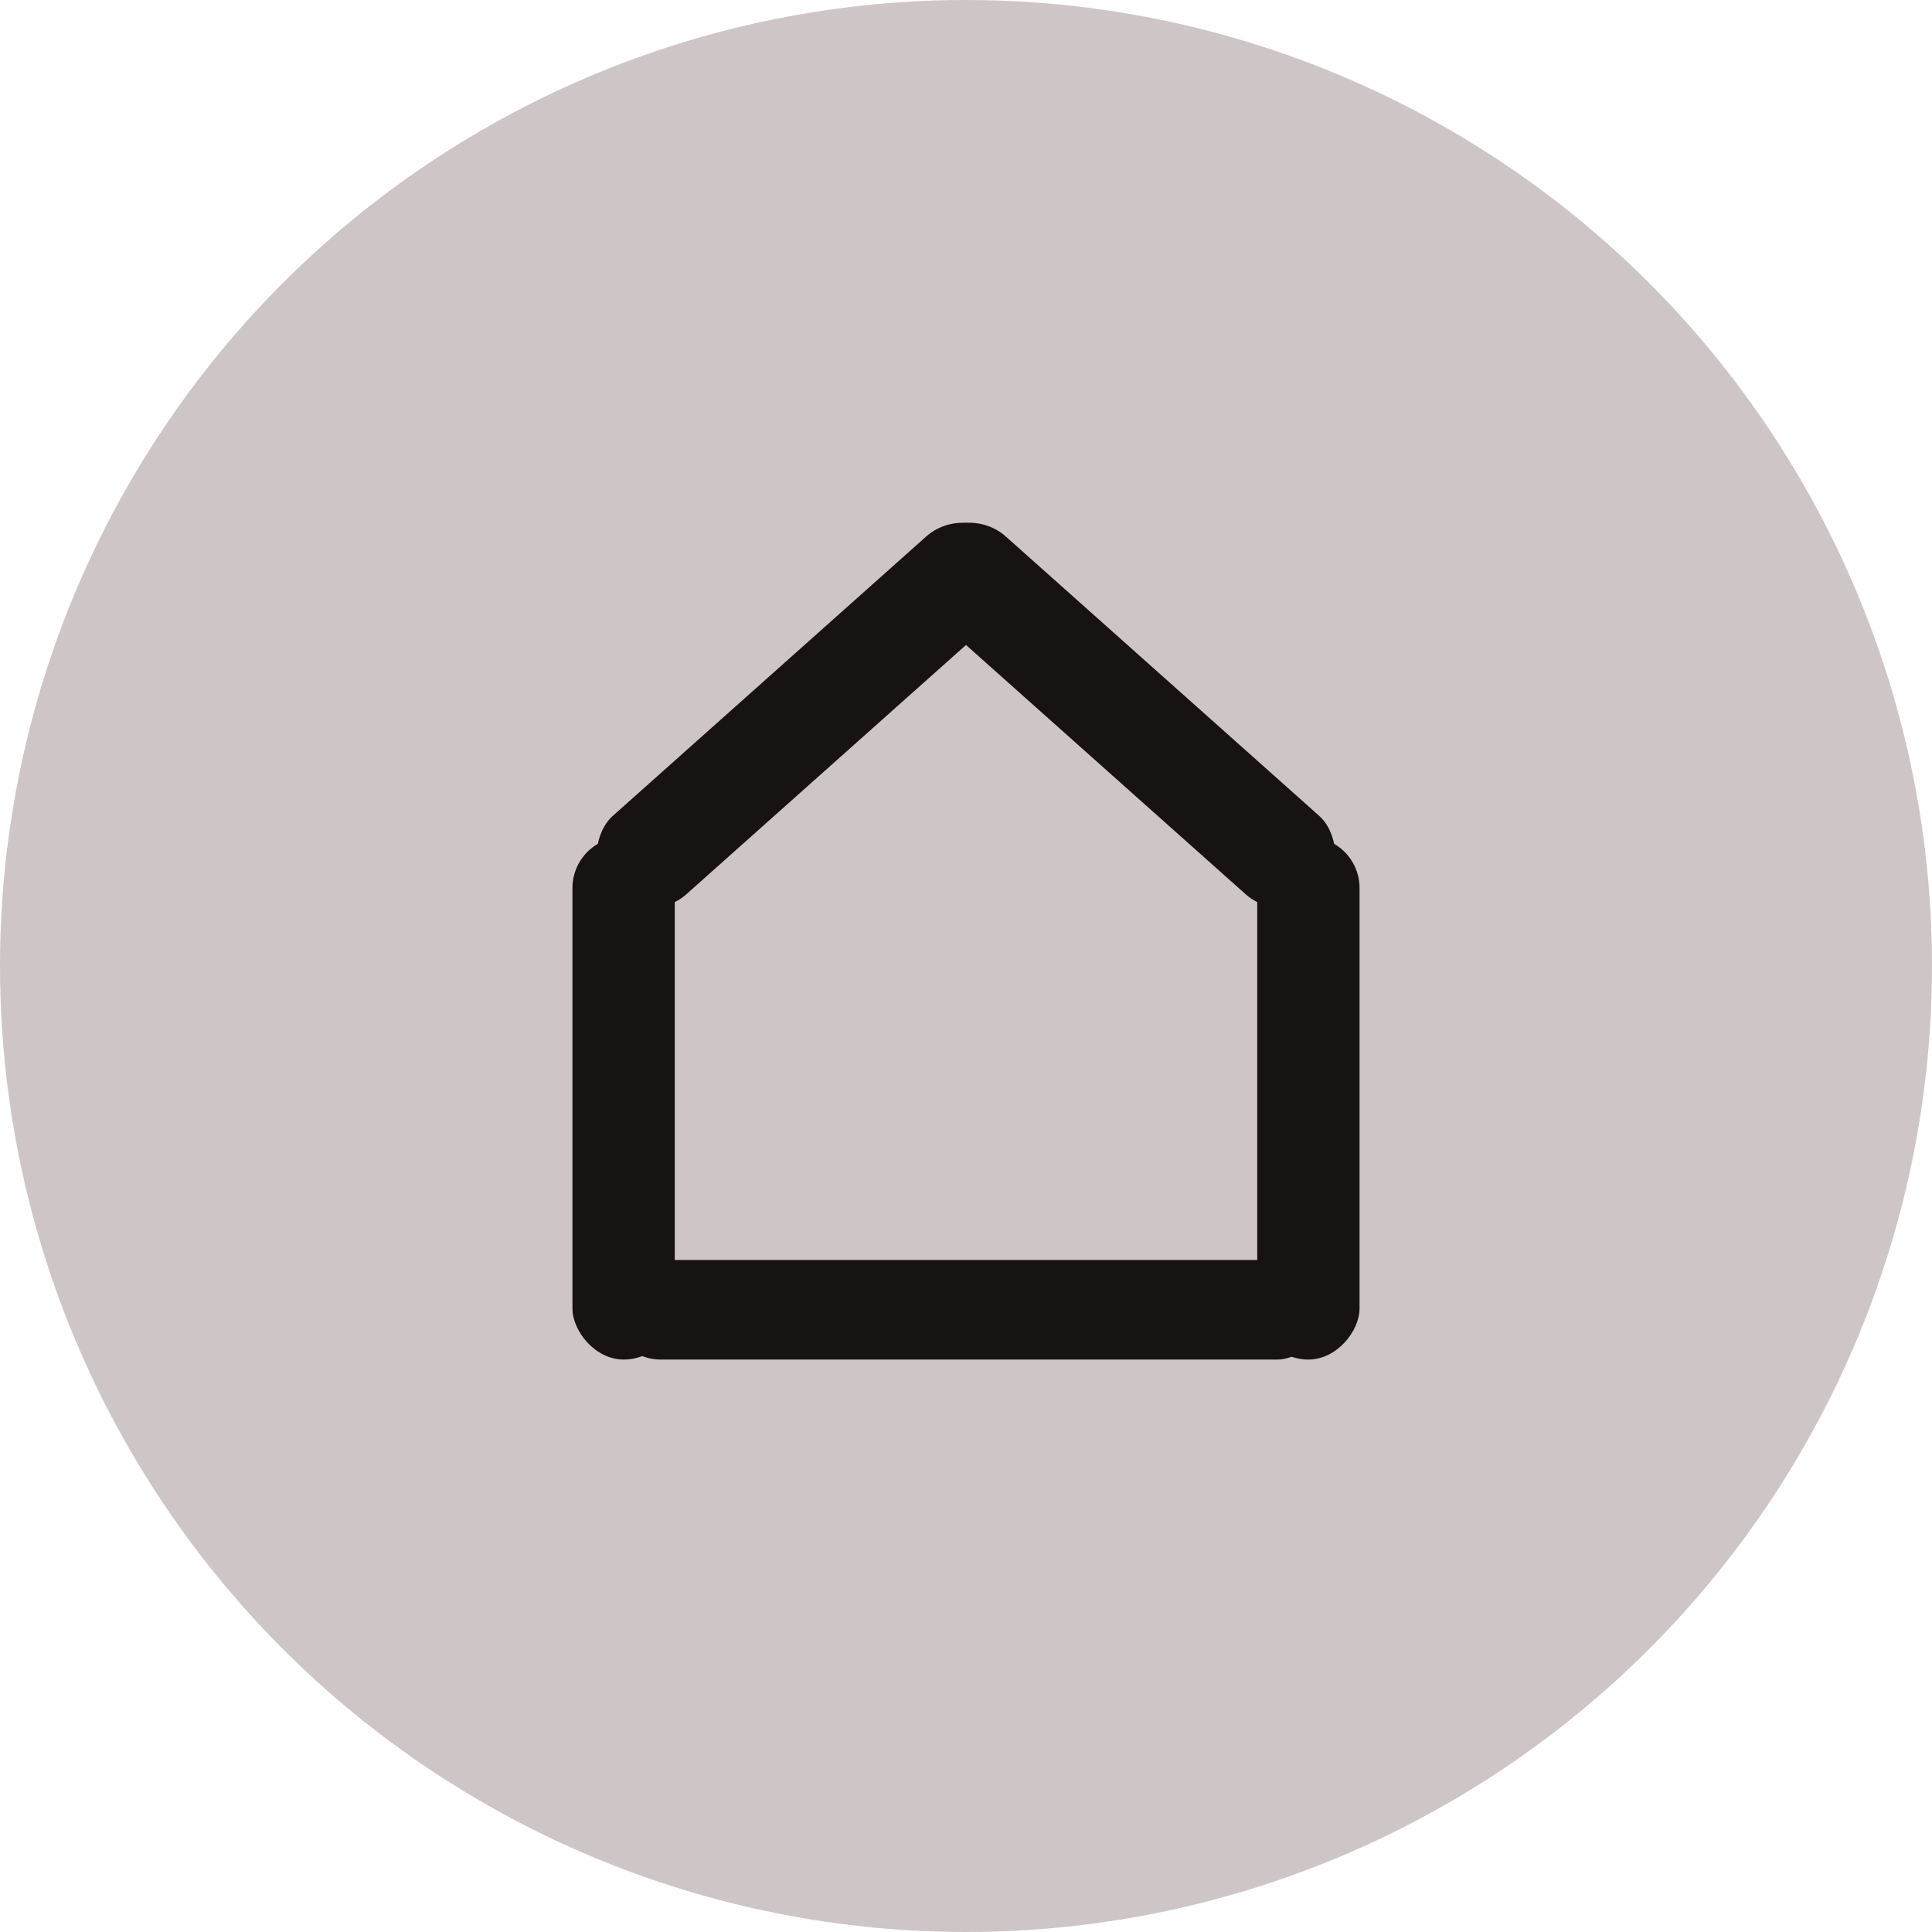 <svg width="54" height="54" viewBox="0 0 54 54" fill="none" xmlns="http://www.w3.org/2000/svg">
<circle cx="27" cy="27" r="27" fill="#CEC6C6"/>
<rect x="16" y="23.391" width="2.86" height="14.609" rx="1.43" fill="#181313"/>
<rect width="3.004" height="14.741" rx="1.502" transform="matrix(0.686 0.728 -0.746 0.665 27.004 14)" fill="#181313"/>
<rect width="2.86" height="14.609" rx="1.43" transform="matrix(-1 0 0 1 38 23.391)" fill="#181313"/>
<rect width="3.004" height="14.741" rx="1.502" transform="matrix(-0.686 0.728 0.746 0.665 26.996 14)" fill="#181313"/>
<rect x="17.072" y="38" width="2.783" height="20.018" rx="1.391" transform="rotate(-90 17.072 38)" fill="#181313"/>
</svg>
